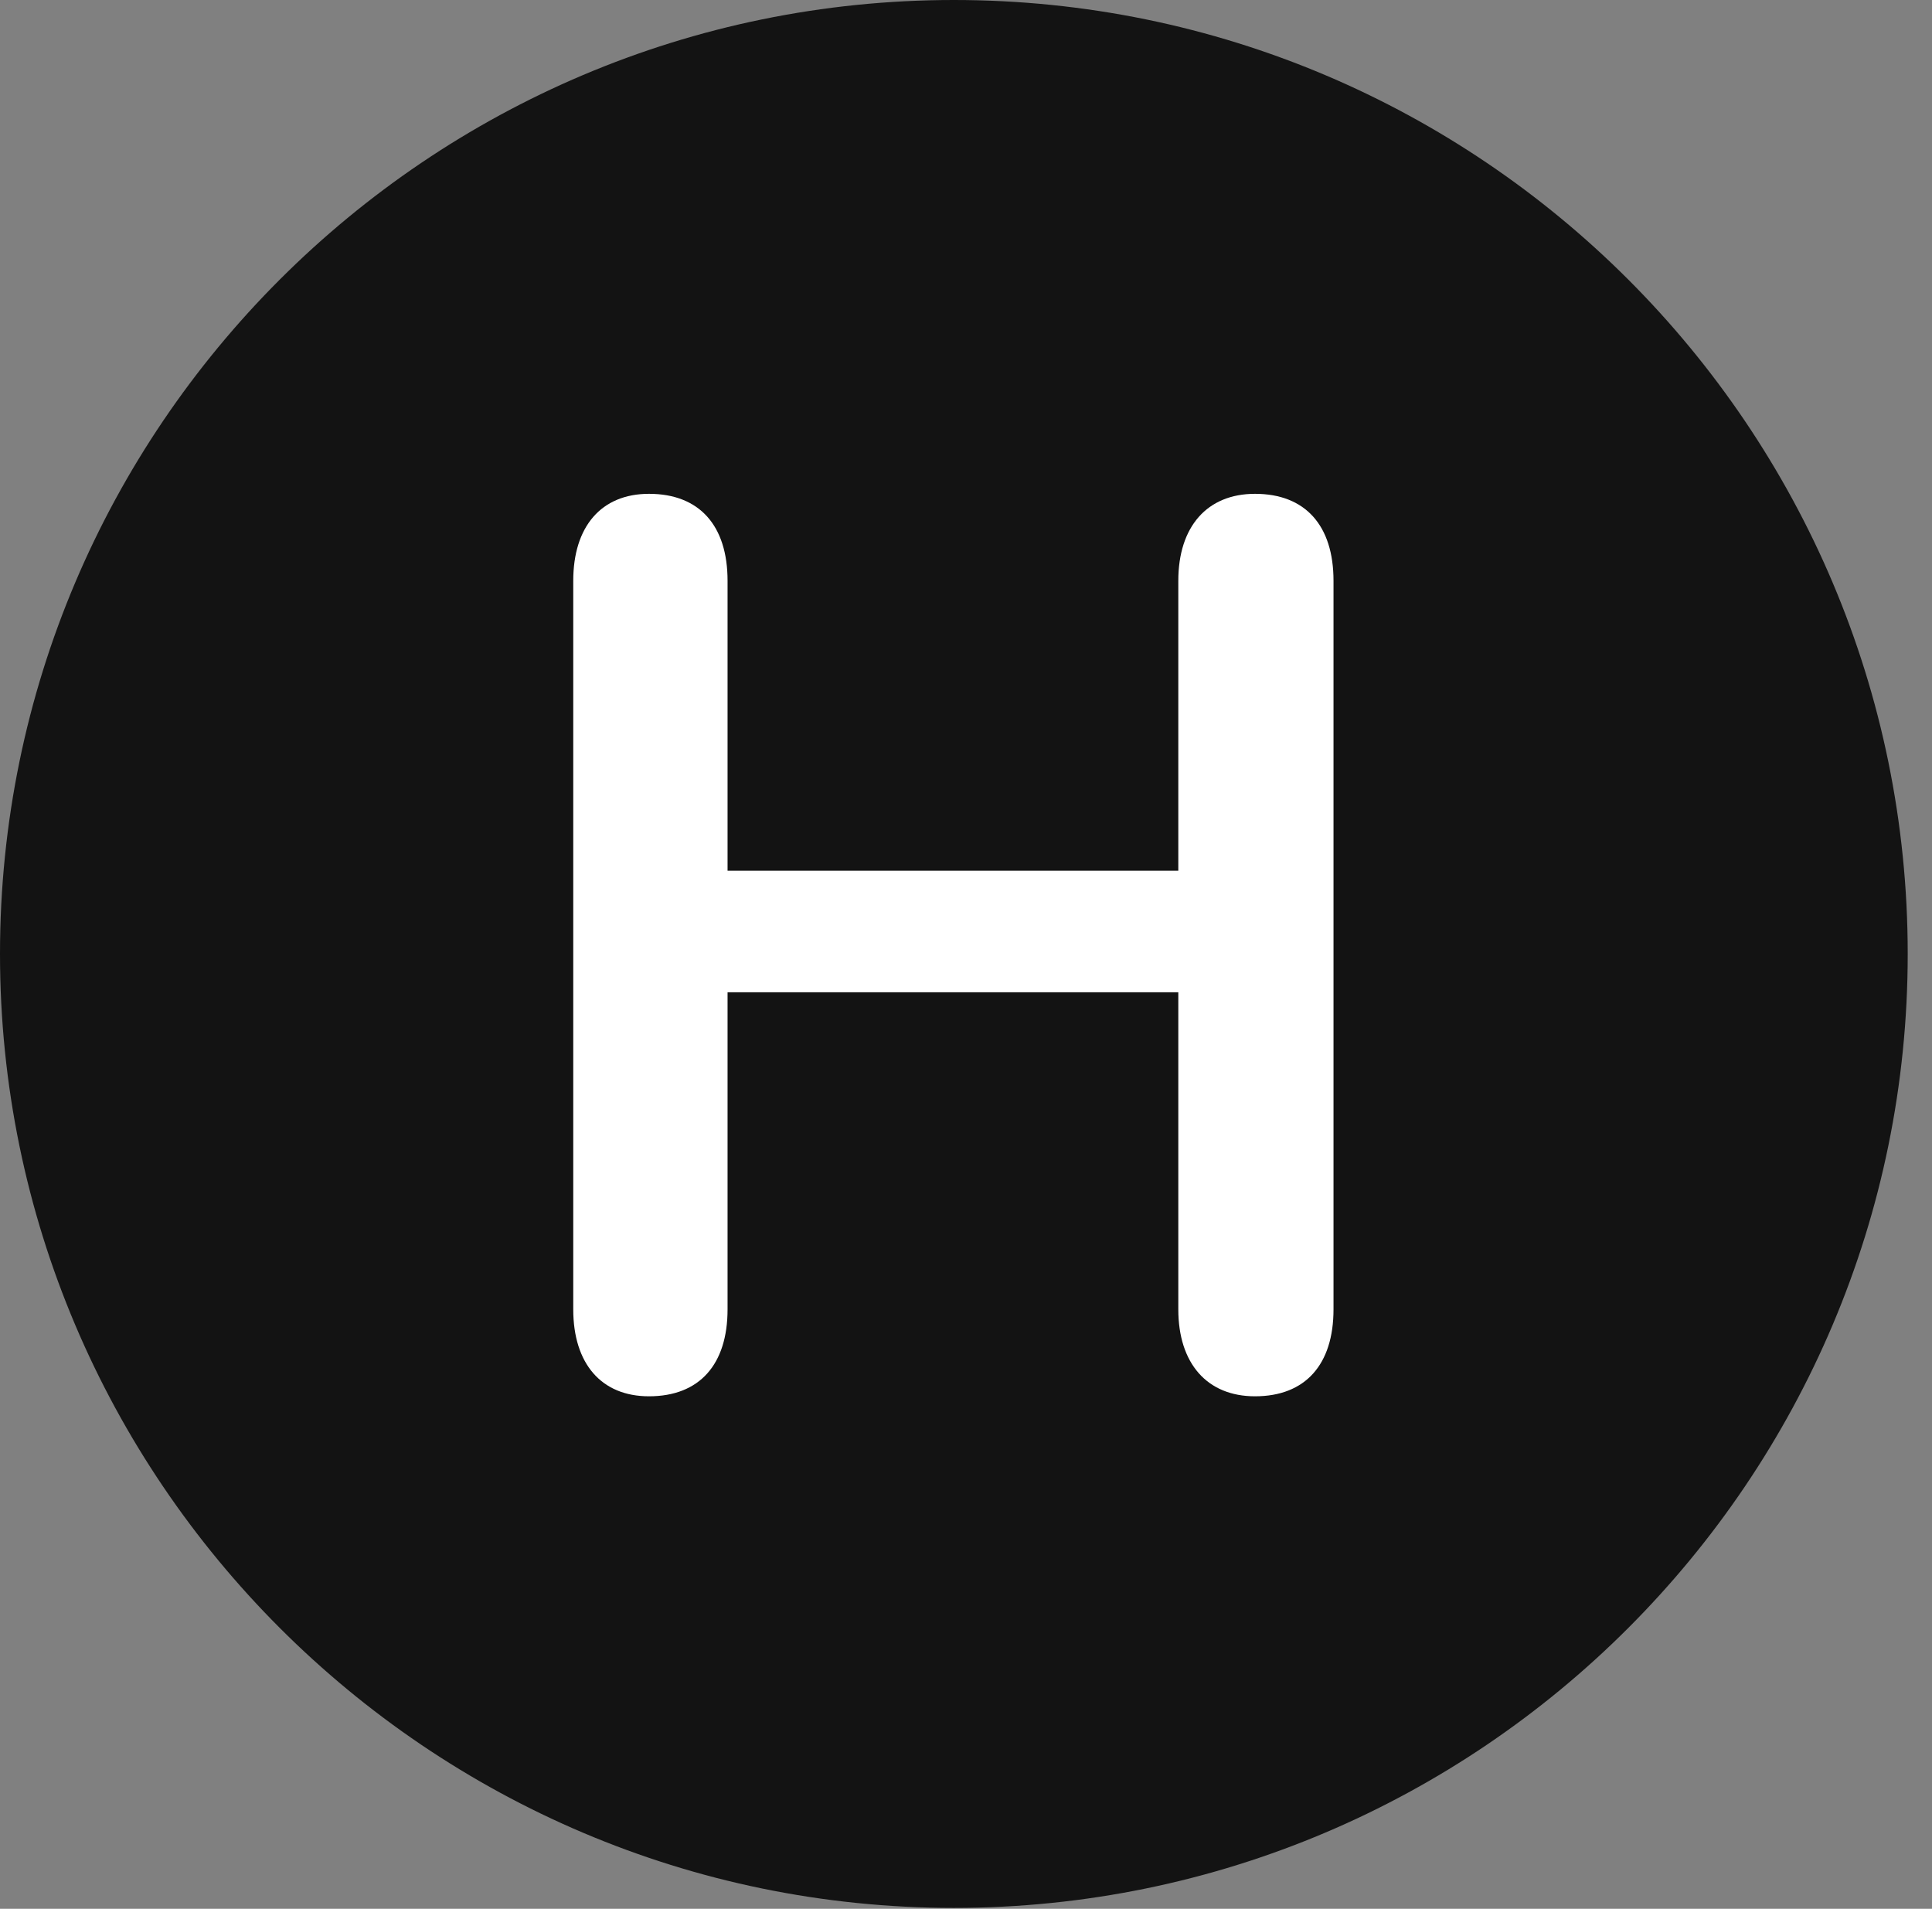 <?xml version="1.0" encoding="UTF-8"?>
<!--Generator: Apple Native CoreSVG 326-->
<!DOCTYPE svg
PUBLIC "-//W3C//DTD SVG 1.1//EN"
       "http://www.w3.org/Graphics/SVG/1.1/DTD/svg11.dtd">
<svg version="1.1" xmlns="http://www.w3.org/2000/svg" xmlns:xlink="http://www.w3.org/1999/xlink" viewBox="0 0 28.246 27.904">
 <rect x="0" y="0" width="28.246" height="27.904" fill="#808080" stroke="none"/>
 <g>
  <rect height="27.904" opacity="0" width="28.246" x="0" y="0"/>
  <path d="M13.945 27.891C21.643 27.891 27.891 21.629 27.891 13.945C27.891 6.248 21.643 0 13.945 0C6.262 0 0 6.248 0 13.945C0 21.629 6.262 27.891 13.945 27.891Z" fill="black" fill-opacity="0.85"/>
  <path d="M9.488 20.412C8.791 20.412 8.381 19.934 8.381 19.141L8.381 8.49C8.381 7.697 8.791 7.219 9.488 7.219C10.227 7.219 10.637 7.684 10.637 8.49L10.637 12.729L17.227 12.729L17.227 8.49C17.227 7.697 17.65 7.219 18.348 7.219C19.086 7.219 19.496 7.684 19.496 8.49L19.496 19.141C19.496 19.947 19.086 20.412 18.348 20.412C17.65 20.412 17.227 19.934 17.227 19.141L17.227 14.506L10.637 14.506L10.637 19.141C10.637 19.947 10.227 20.412 9.488 20.412Z" fill="white"/>
 </g>
</svg>
